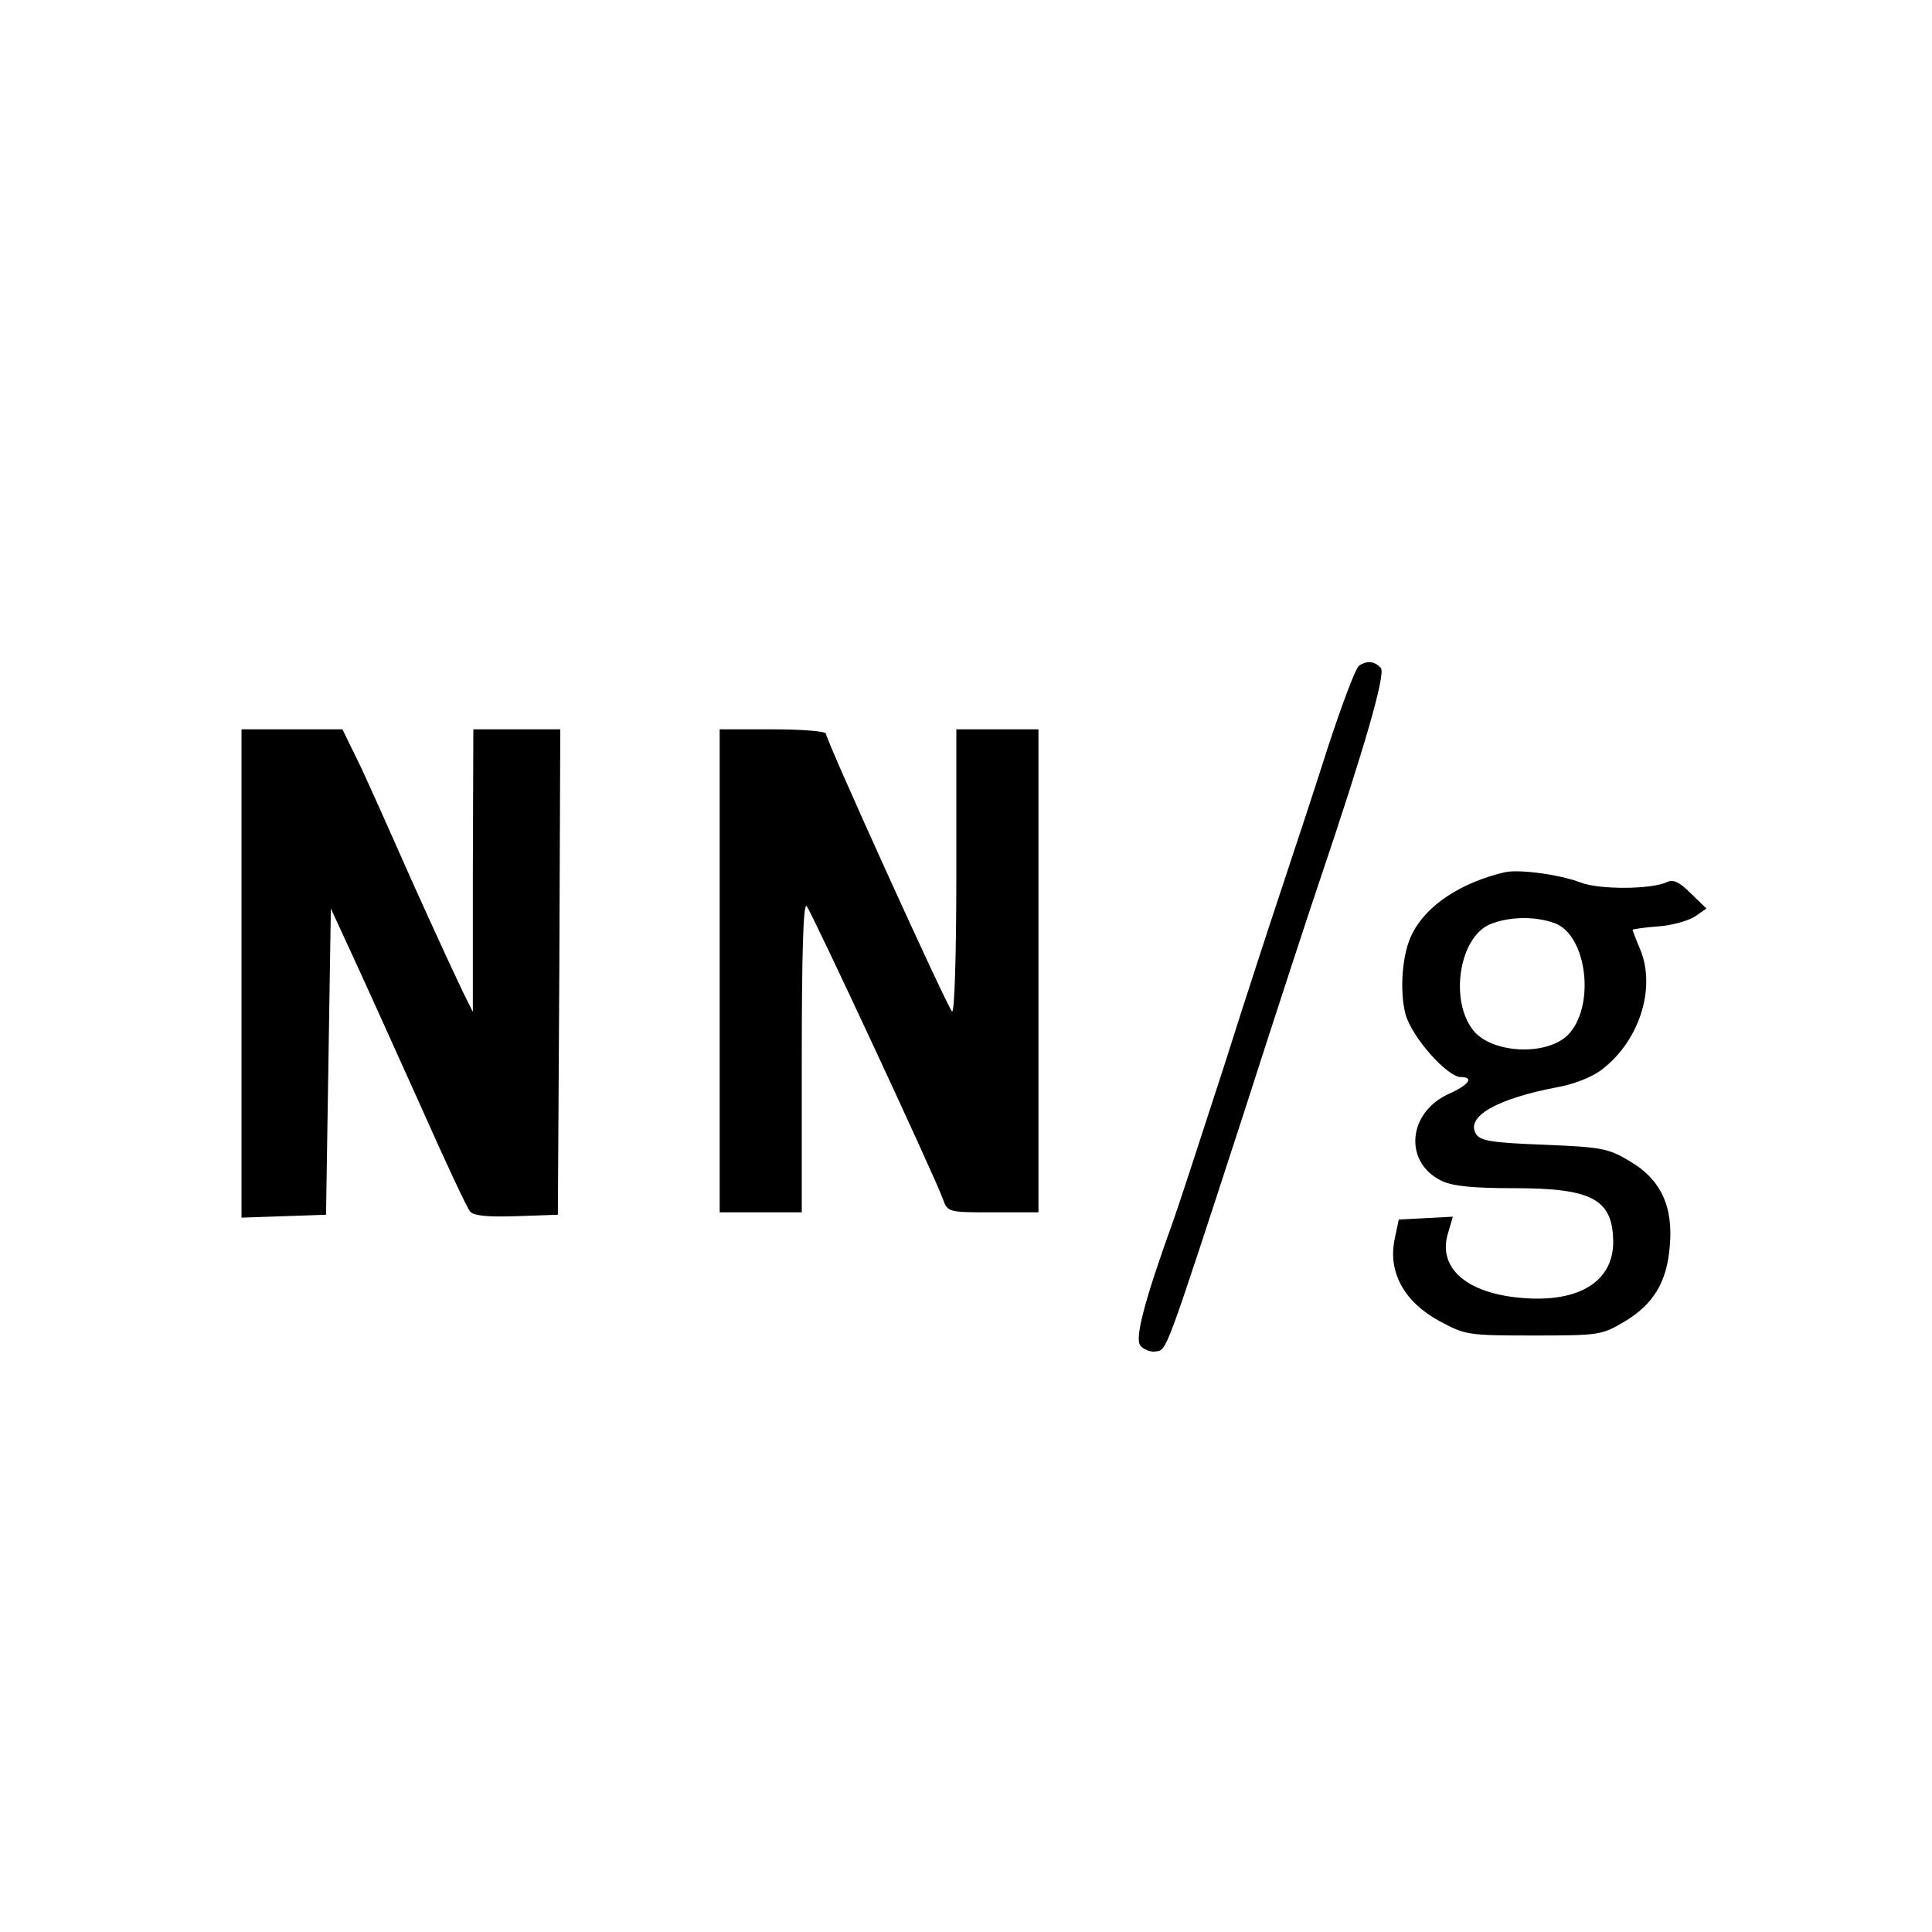 <?xml version="1.0" standalone="no"?>
<!DOCTYPE svg PUBLIC "-//W3C//DTD SVG 20010904//EN"
 "http://www.w3.org/TR/2001/REC-SVG-20010904/DTD/svg10.dtd">
<svg version="1.0" xmlns="http://www.w3.org/2000/svg"
 width="400pt" height="400pt" viewBox="0 0 400 400"
 preserveAspectRatio="xMidYMid meet">

<g transform="translate(0,400) scale(0.1,-0.1)"
fill="#000000" stroke="none">
<path d="M2814 2622 c-7 -4 -35 -79 -64 -167 -28 -88 -69 -212 -90 -275 -21
-63 -78 -236 -125 -385 -48 -148 -95 -292 -105 -320 -61 -169 -81 -246 -69
-261 7 -8 21 -14 32 -12 23 4 17 -14 182 493 69 215 139 428 155 475 96 284
139 434 129 447 -13 14 -28 16 -45 5z"/>
<path d="M500 1985 l0 -506 88 3 87 3 5 317 5 317 47 -102 c26 -56 88 -194
139 -307 50 -113 96 -211 102 -218 7 -9 35 -12 96 -10 l86 3 3 503 2 502 -90
0 -90 0 -1 -292 0 -293 -20 40 c-33 69 -105 227 -139 305 -18 41 -50 112 -71
158 l-40 82 -104 0 -105 0 0 -505z"/>
<path d="M1490 1990 l0 -500 85 0 85 0 0 322 c0 211 3 319 10 312 9 -9 262
-552 282 -606 10 -28 11 -28 104 -28 l94 0 0 500 0 500 -85 0 -85 0 0 -297 c0
-177 -4 -293 -9 -287 -11 11 -261 562 -261 575 0 5 -49 9 -110 9 l-110 0 0
-500z"/>
<path d="M3115 2194 c-89 -21 -160 -67 -190 -125 -22 -40 -28 -119 -15 -169
13 -47 86 -130 115 -130 28 0 15 -17 -26 -35 -85 -39 -93 -142 -14 -180 24
-11 65 -15 150 -15 162 0 204 -23 205 -111 0 -83 -72 -127 -192 -116 -113 10
-172 63 -150 134 l10 34 -56 -3 -56 -3 -9 -43 c-13 -67 21 -128 93 -167 54
-29 58 -30 195 -30 136 0 141 1 187 28 61 36 89 82 95 156 8 83 -19 140 -83
177 -45 27 -59 29 -178 34 -107 4 -131 8 -140 22 -22 36 42 73 168 97 34 6 73
21 93 37 77 59 112 168 79 248 -9 21 -16 40 -16 41 0 1 24 5 53 7 29 2 64 12
77 21 l23 16 -32 31 c-23 23 -36 30 -49 24 -34 -16 -142 -16 -180 -1 -41 16
-127 28 -157 21z m103 -105 c68 -24 86 -173 28 -232 -45 -44 -158 -38 -196 10
-49 62 -29 191 34 219 38 16 92 18 134 3z"/>
</g>
</svg>
